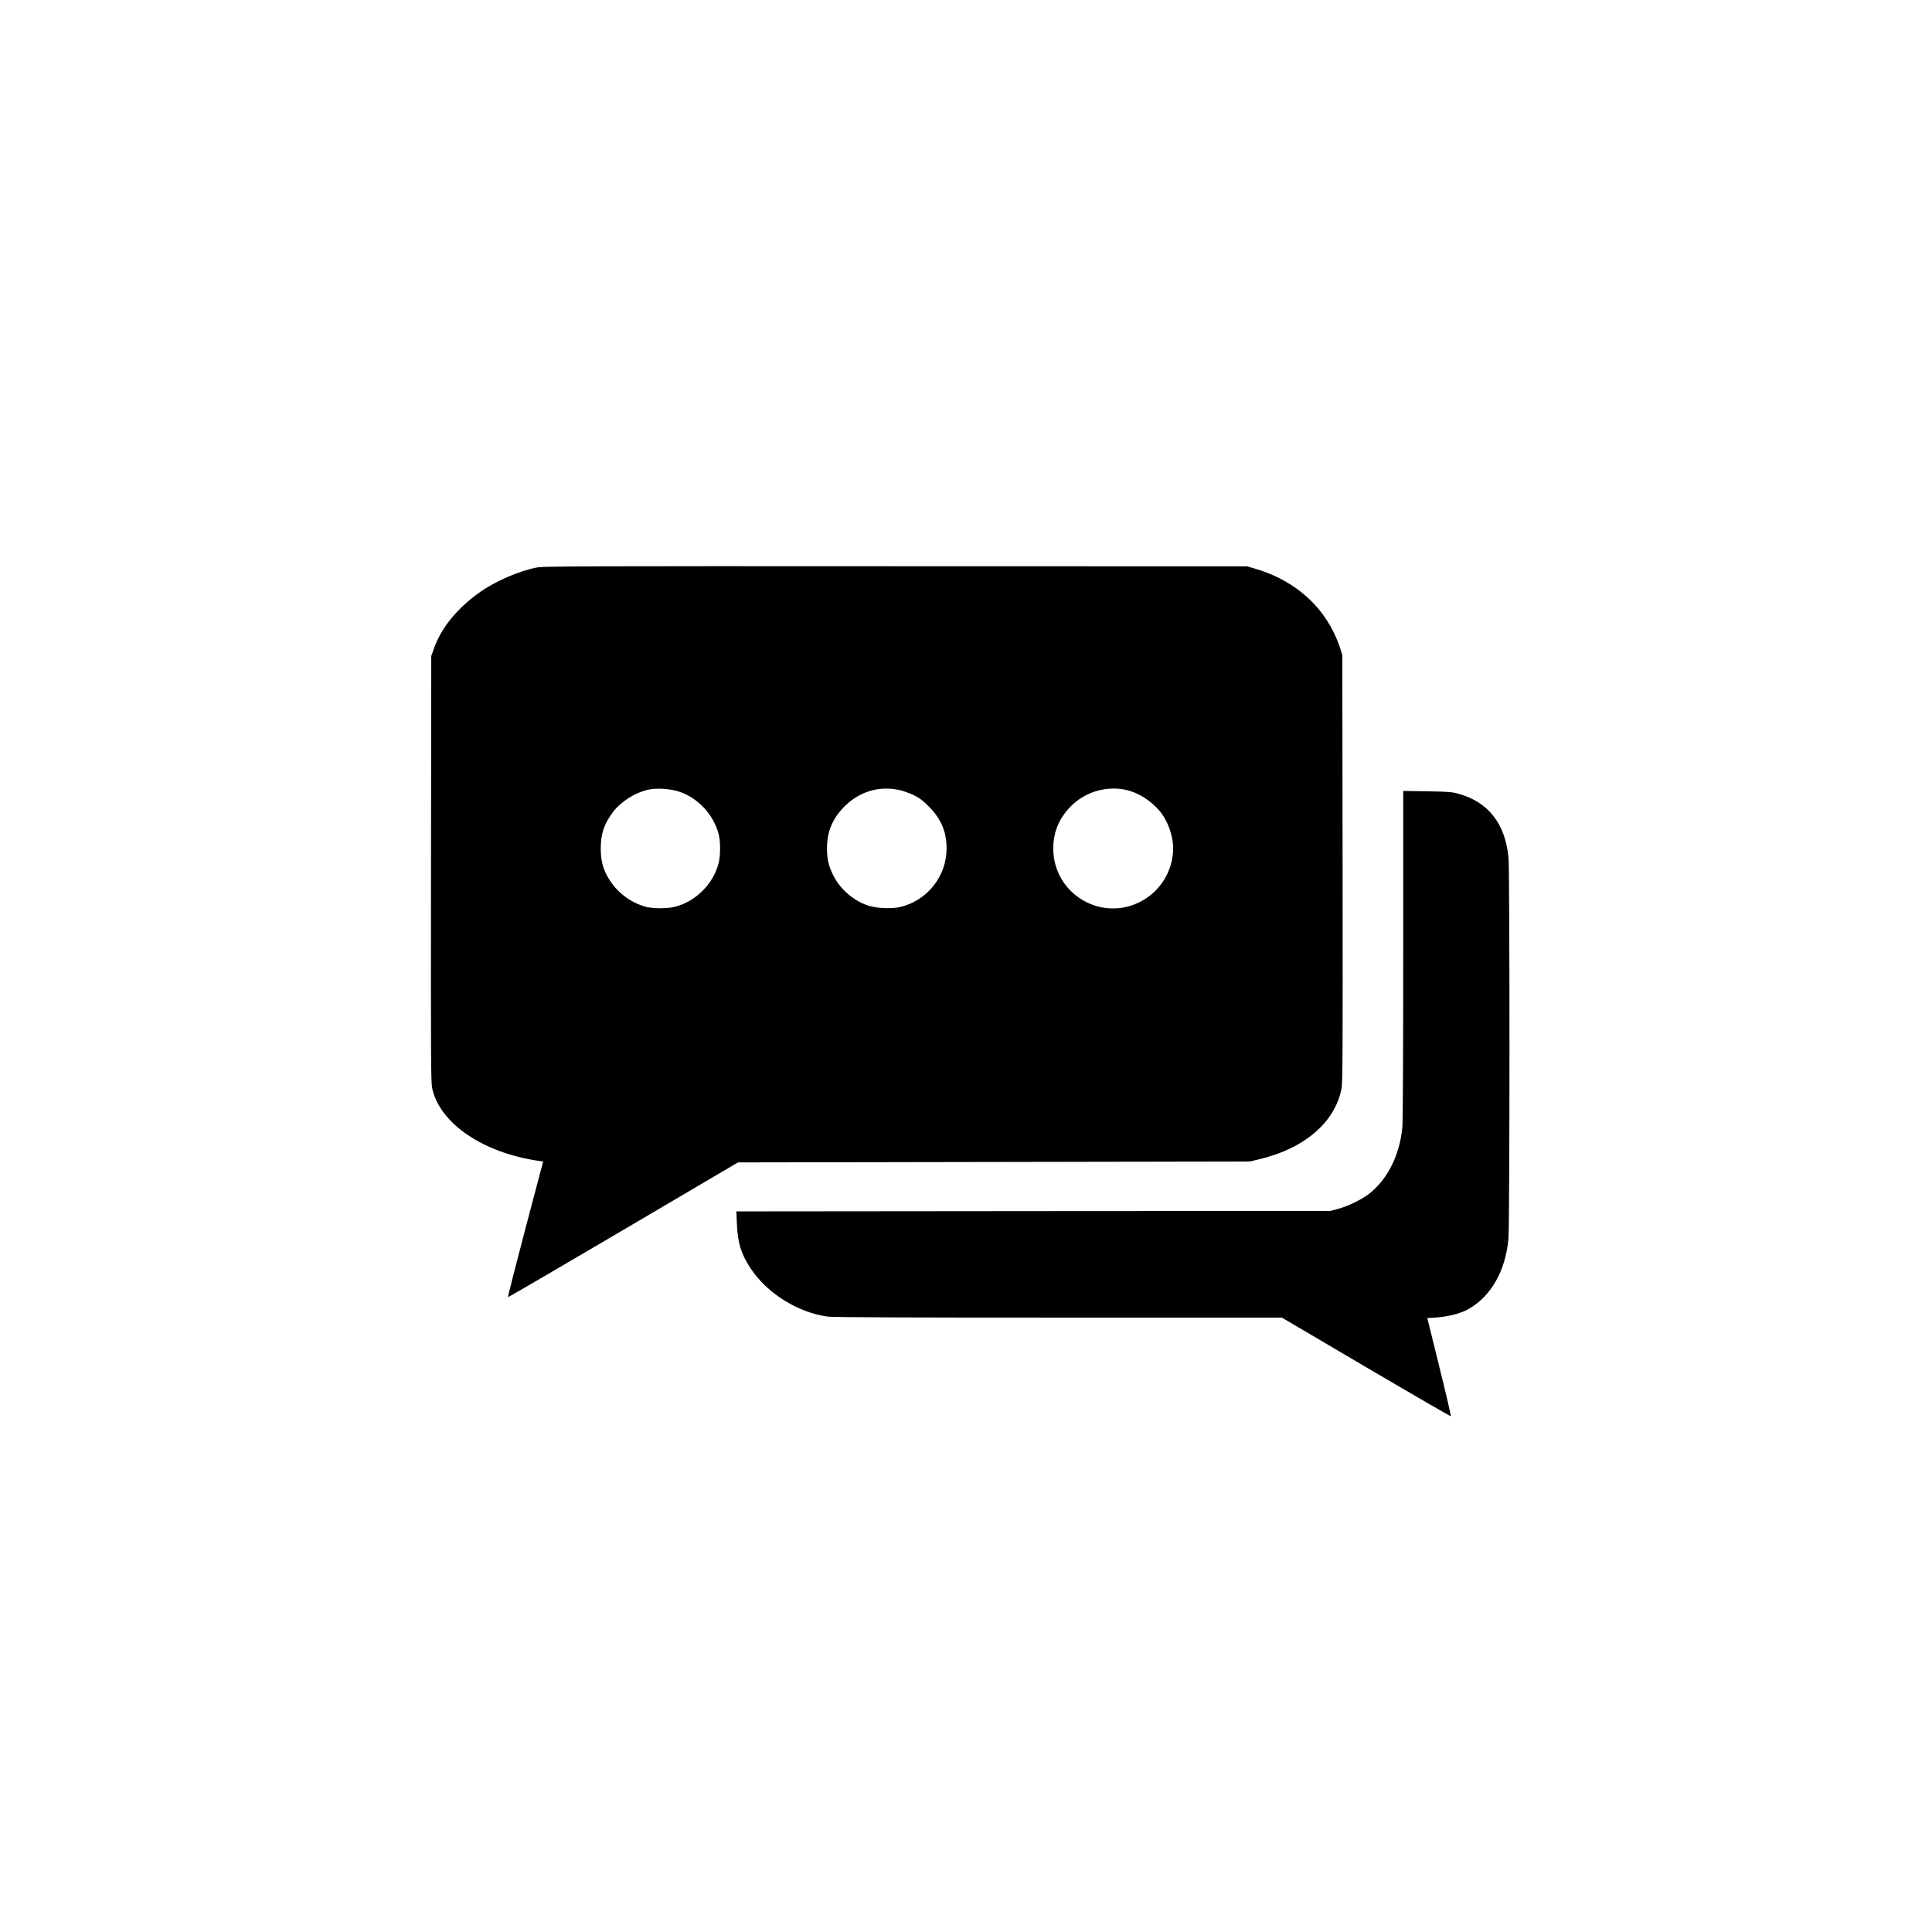 <?xml version="1.0" standalone="no"?>
<!DOCTYPE svg PUBLIC "-//W3C//DTD SVG 20010904//EN"
        "http://www.w3.org/TR/2001/REC-SVG-20010904/DTD/svg10.dtd">
<svg version="1.0" xmlns="http://www.w3.org/2000/svg"
     width="512px" height="512px" viewBox="0 0 2109 2110"
     preserveAspectRatio="xMidYMid meet">
    <g transform="translate(0,2110) scale(0.1,-0.1)"
       fill="#000000" stroke="none">
        <path d="M5868 14904 c-198 -36 -467 -152 -640 -277 -244 -175 -413 -383 -492
-605 l-31 -87 -3 -2325 c-2 -2078 -1 -2333 13 -2396 84 -383 553 -703 1161
-792 l51 -7 -195 -738 c-107 -406 -192 -740 -189 -743 3 -3 569 327 1258 733
l1254 738 2795 5 2795 5 93 22 c496 115 833 400 907 768 14 72 15 306 13 2410
l-3 2330 -23 75 c-12 41 -47 125 -77 185 -165 332 -471 576 -865 688 l-75 22
-3835 1 c-3253 2 -3847 0 -3912 -12z m1538 -2448 c211 -67 384 -253 439 -471
19 -76 19 -222 0 -304 -55 -232 -254 -431 -486 -486 -82 -19 -228 -19 -304 0
-157 40 -302 143 -394 281 -75 112 -104 210 -105 354 0 165 35 270 138 407 82
108 237 206 377 238 93 21 233 13 335 -19z m2402 18 c42 -8 115 -34 162 -56
68 -33 100 -57 170 -127 132 -133 193 -275 193 -456 0 -305 -210 -571 -508
-641 -93 -21 -254 -15 -345 15 -155 49 -303 174 -377 317 -58 112 -77 188 -76
314 0 184 66 333 204 465 159 152 365 212 577 169z m2477 1 c136 -28 274 -114
373 -230 98 -114 161 -306 148 -455 -39 -466 -525 -747 -941 -545 -227 111
-368 337 -367 590 0 188 73 351 217 483 152 139 370 199 570 157z"/>
        <path d="M15320 10672 c0 -1161 -4 -1825 -10 -1891 -31 -295 -154 -546 -348
-707 -81 -68 -237 -145 -352 -176 l-85 -23 -3244 -2 -3244 -3 6 -138 c10 -212
46 -329 153 -489 179 -269 512 -477 838 -522 53 -8 837 -11 2519 -11 l2442 0
919 -541 c505 -297 922 -538 926 -537 4 2 -52 244 -125 538 l-132 535 51 3
c164 8 309 43 405 99 243 141 398 415 430 764 15 153 15 4010 1 4161 -35 372
-220 608 -546 699 -70 20 -109 23 -341 27 l-263 4 0 -1790z"/>
    </g>
</svg>
